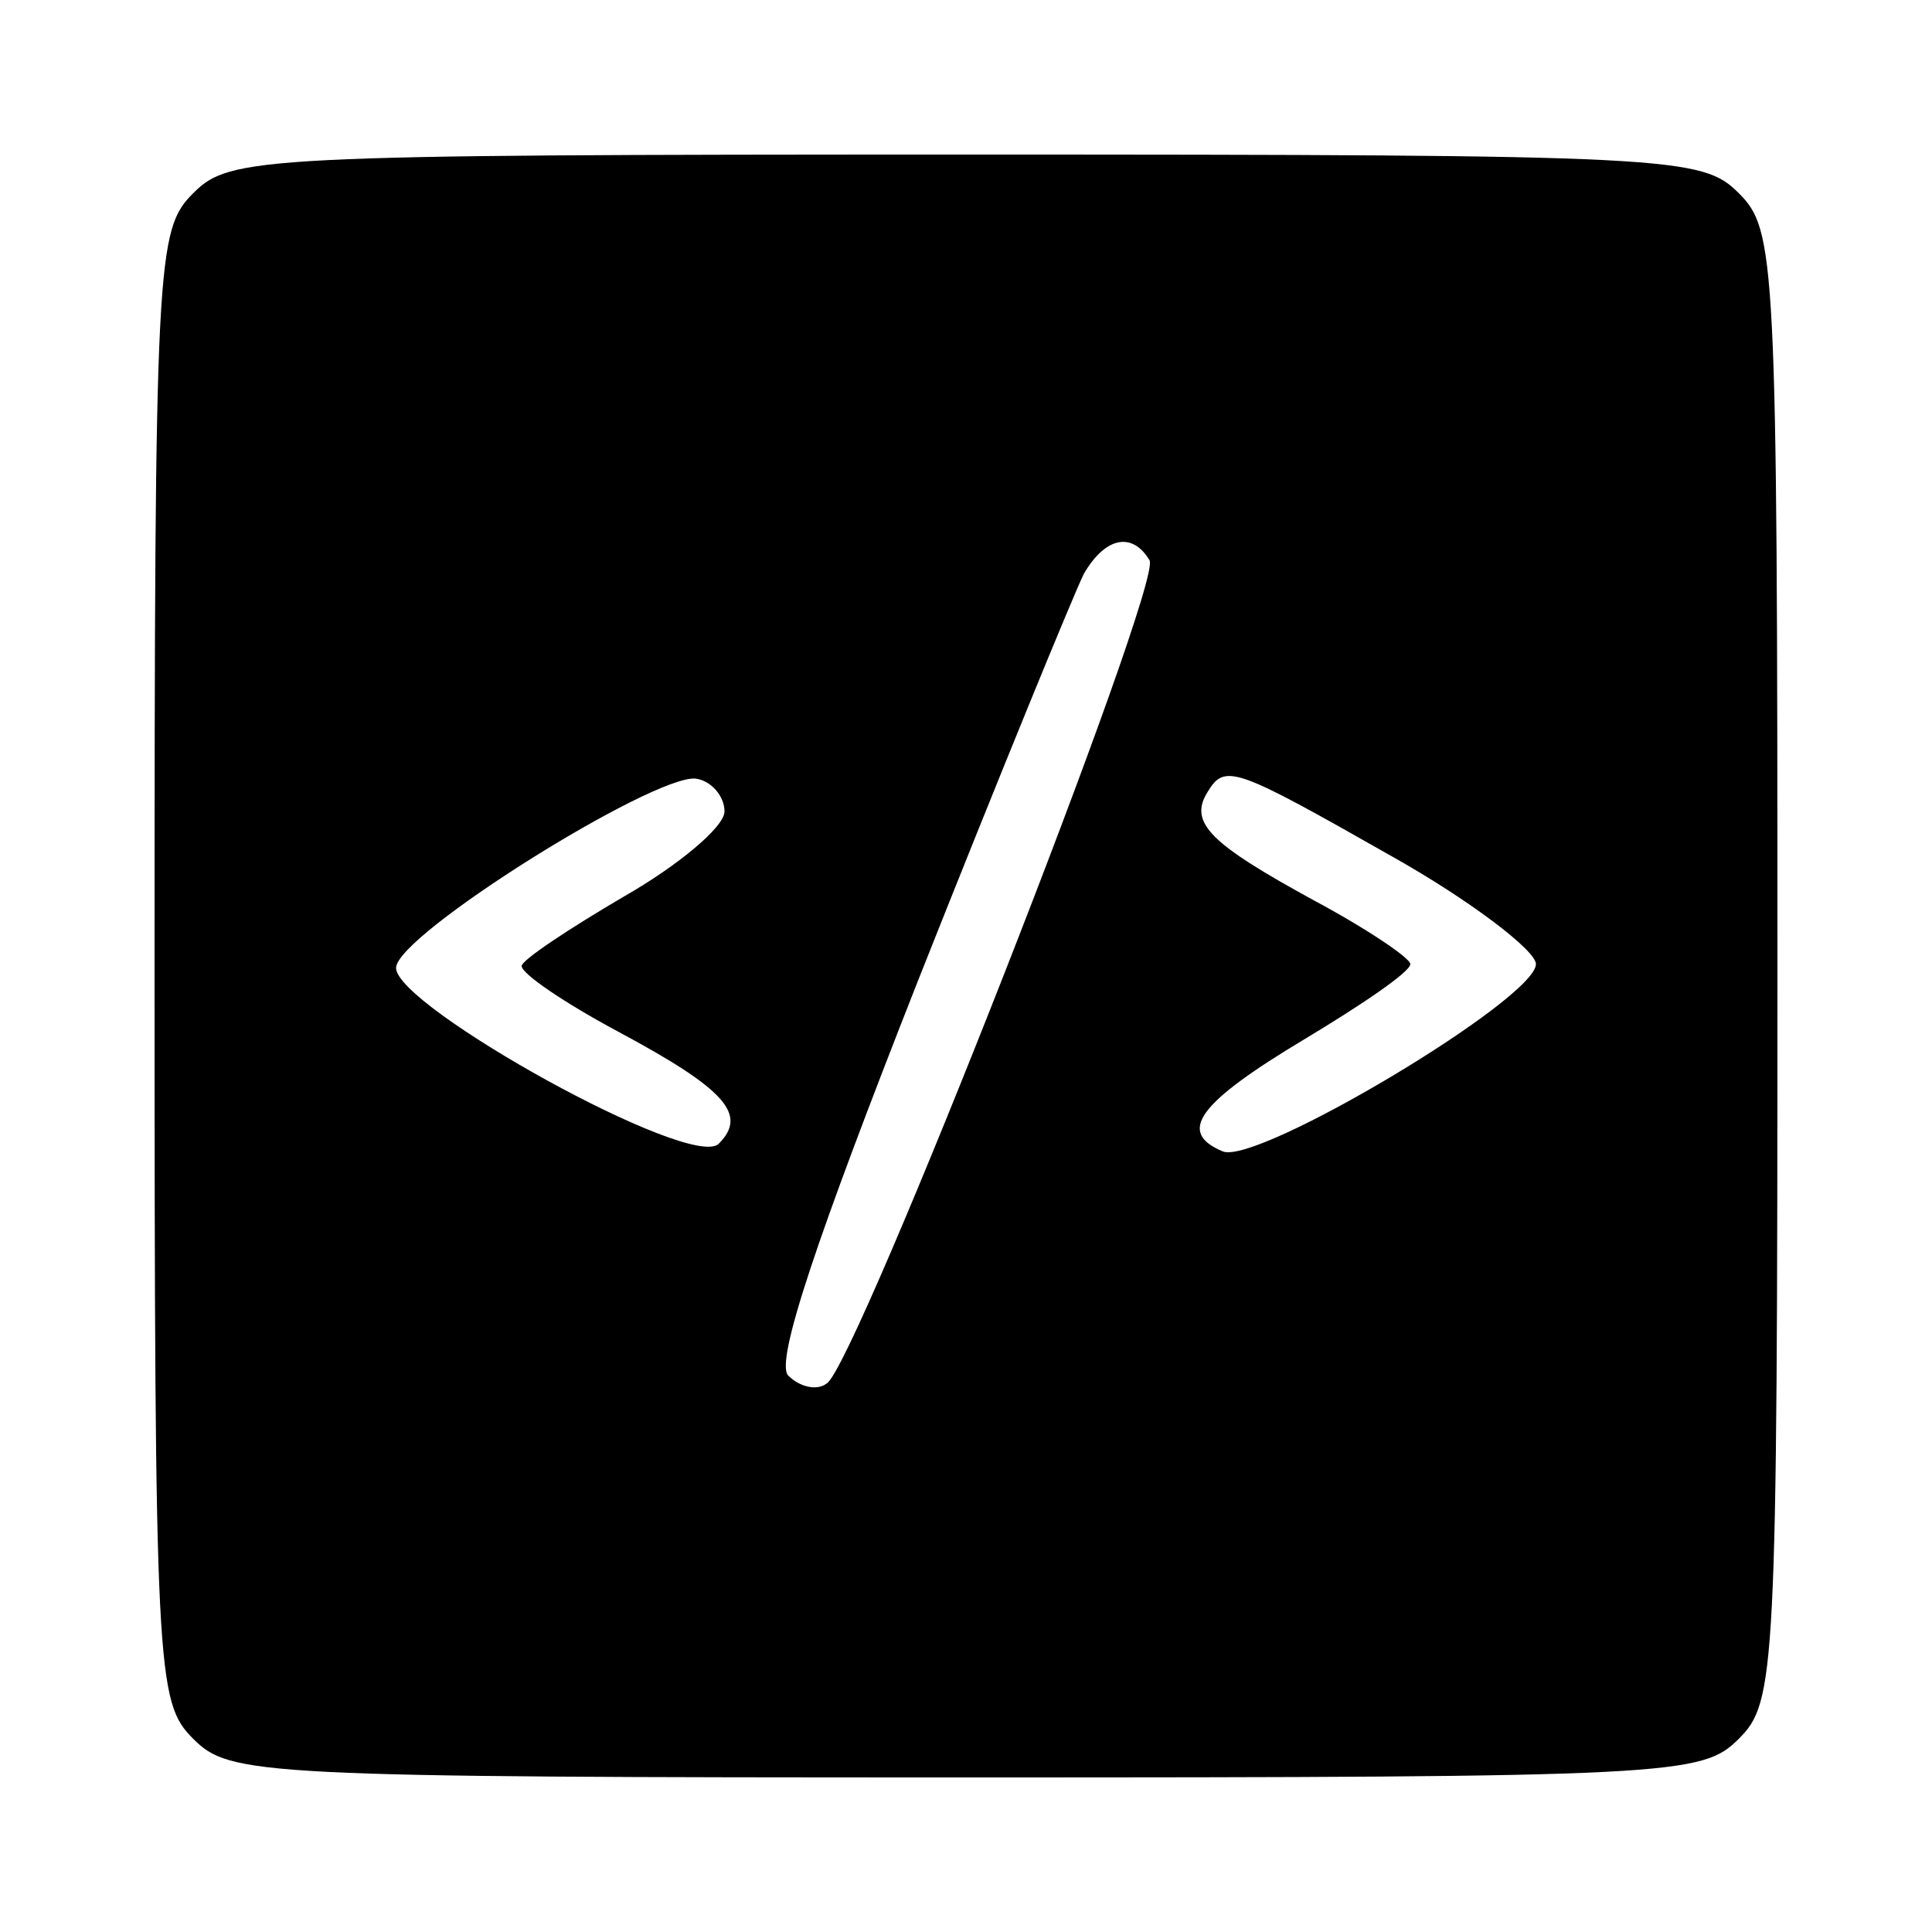 <?xml version="1.0" standalone="no"?>
<!DOCTYPE svg PUBLIC "-//W3C//DTD SVG 20010904//EN"
 "http://www.w3.org/TR/2001/REC-SVG-20010904/DTD/svg10.dtd">
<svg version="1.0" xmlns="http://www.w3.org/2000/svg"
 width="100pt" height="100pt" viewBox="0 0 100 100"
 preserveAspectRatio="xMidYMid meet">
<g transform="translate(0,100) scale(0.1,-0.1)"
fill="#000000" stroke="none">
<path d="M100 900 c-19 -19 -20 -33 -20 -400 0 -367 1 -381 20 -400 19 -19 33
-20 400 -20 367 0 381 1 400 20 19 19 20 33 20 400 0 367 -1 381 -20 400 -19
19 -33 20 -400 20 -367 0 -381 -1 -400 -20z m495 -190 c7 -12 -152 -417 -167
-426 -5 -4 -14 -2 -20 4 -7 7 15 72 67 204 42 106 81 201 86 211 11 19 25 22
34 7z m-220 -130 c0 -8 -24 -28 -52 -44 -29 -17 -53 -33 -53 -36 0 -4 22 -19
50 -34 56 -30 67 -43 52 -58 -14 -14 -167 71 -167 91 0 17 133 100 155 98 8
-1 15 -9 15 -17z m345 -23 c41 -23 75 -49 75 -56 0 -18 -144 -104 -162 -97
-24 10 -13 25 42 58 30 18 55 35 55 39 0 3 -22 18 -50 33 -53 29 -65 40 -55
56 9 15 14 13 95 -33z"/>
</g>
</svg>
